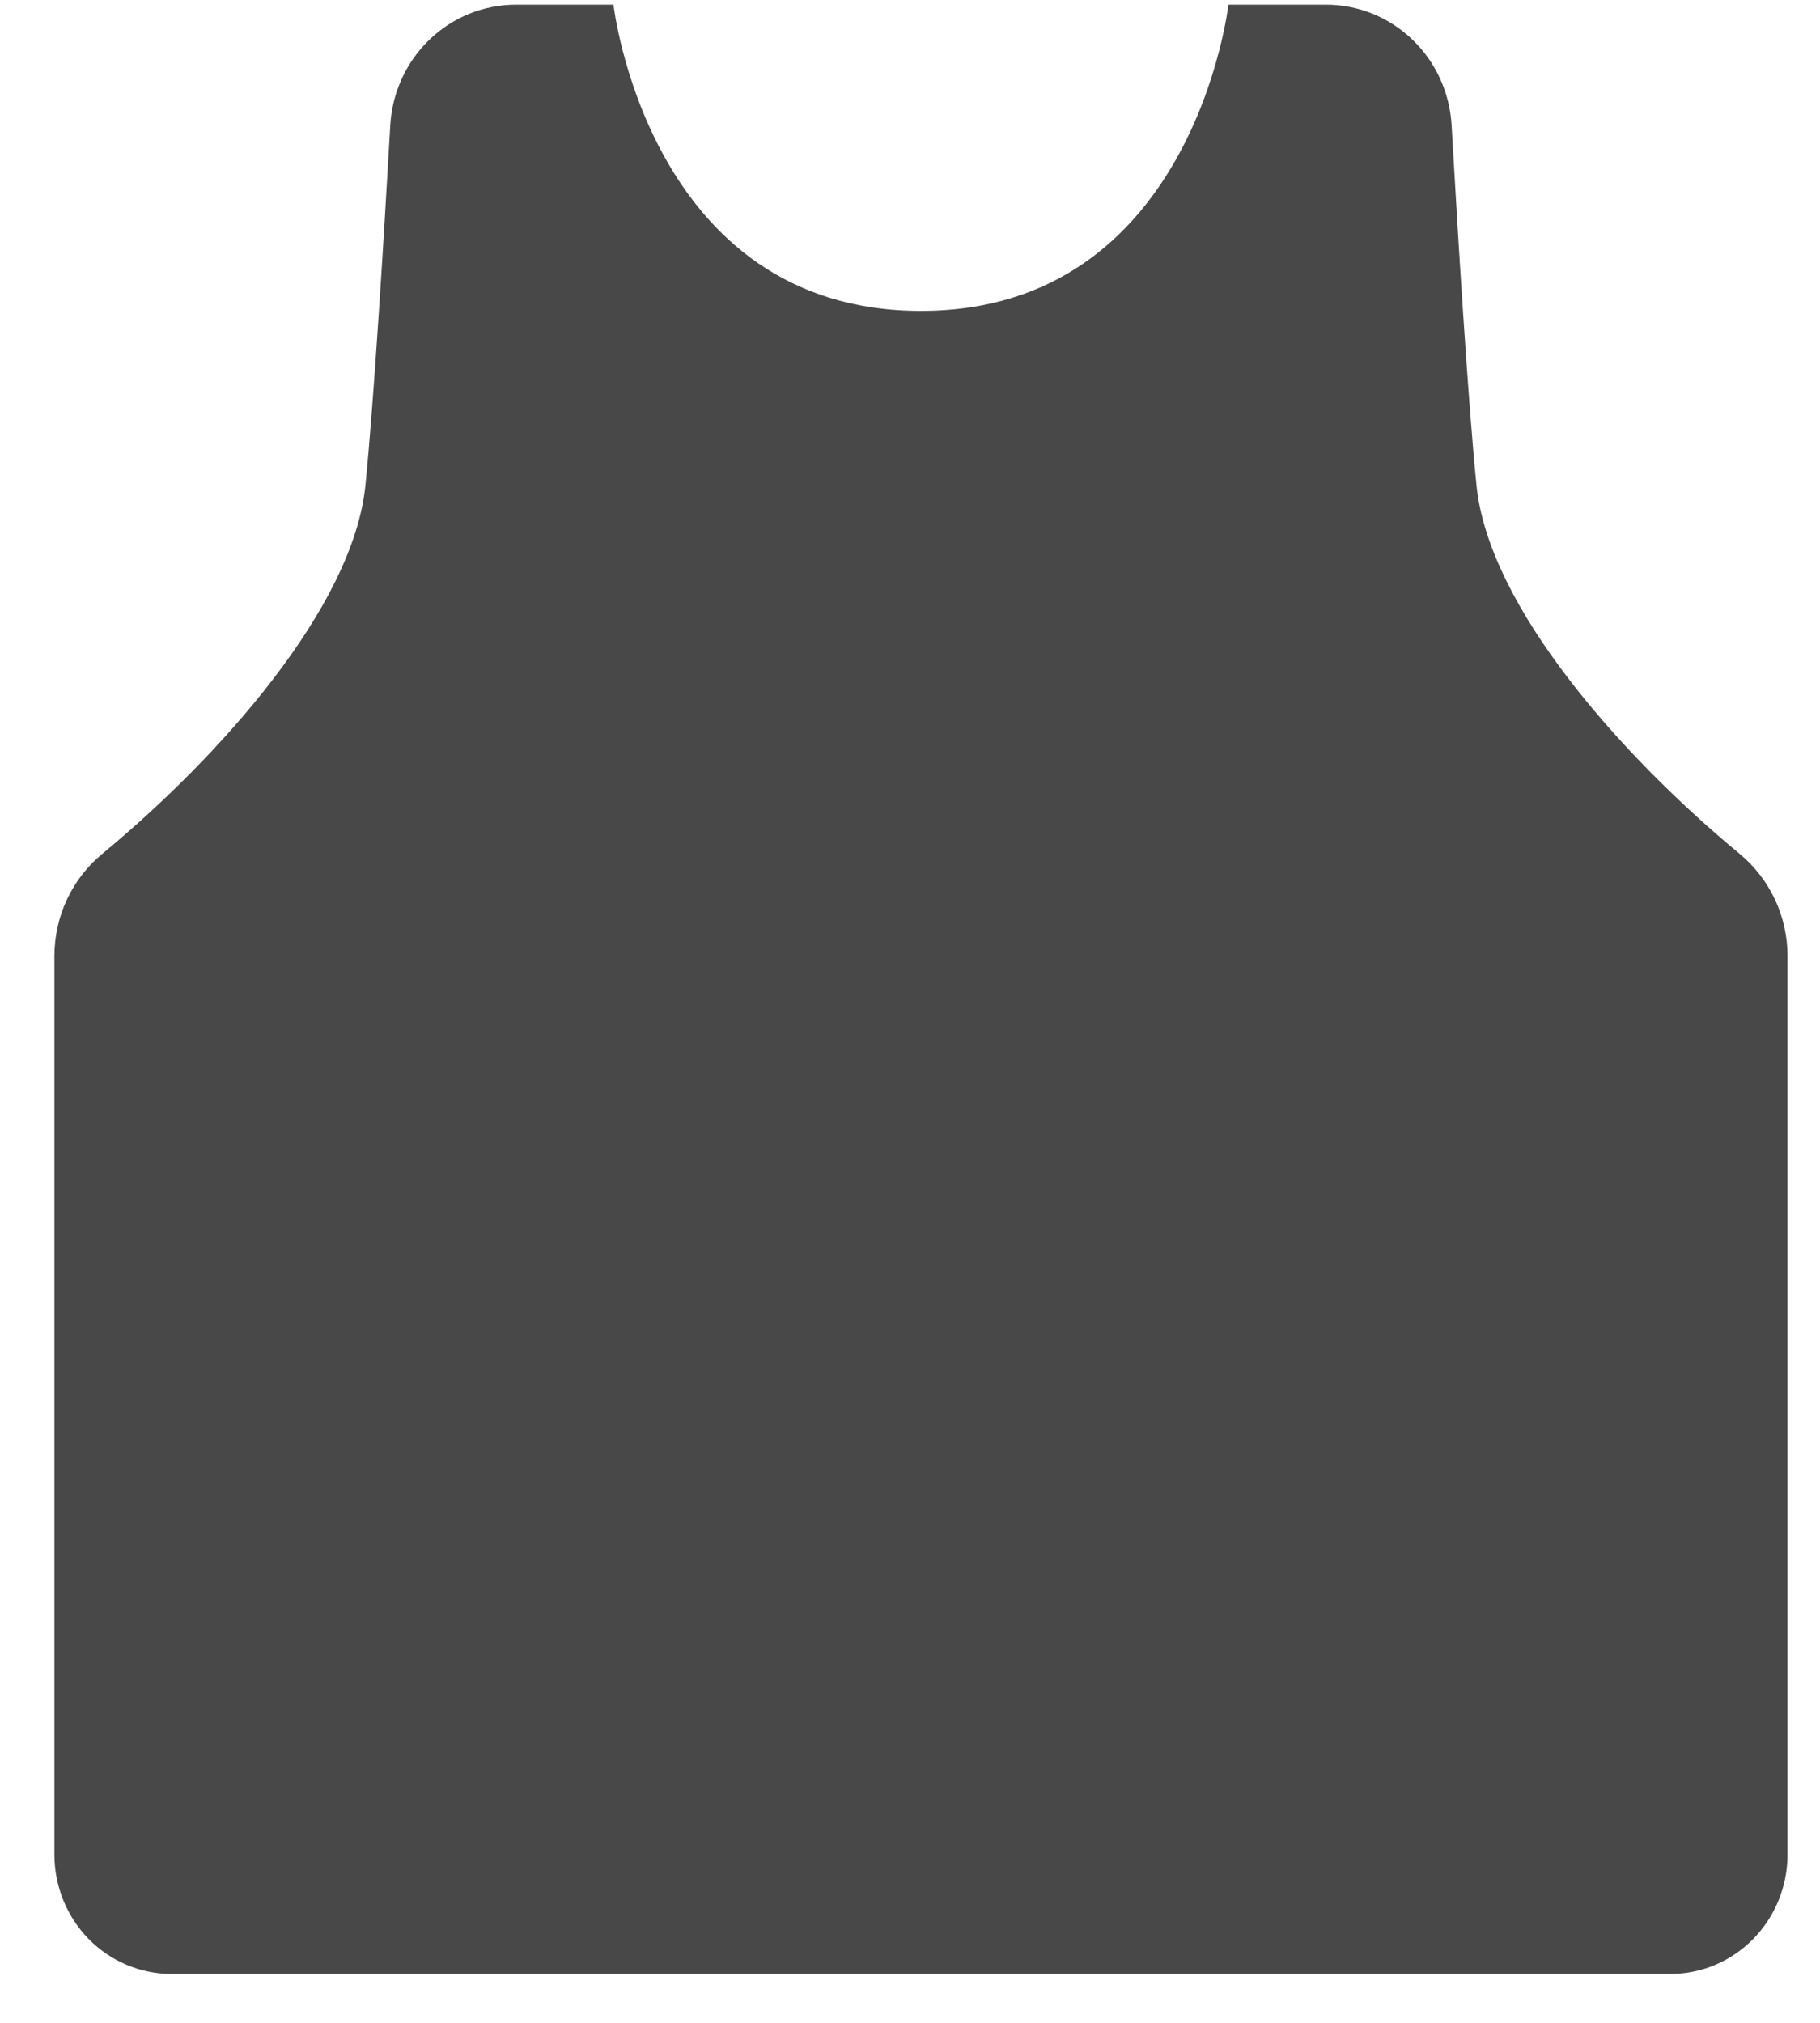 <svg width="27" height="30" viewBox="0 0 27 30" fill="none" xmlns="http://www.w3.org/2000/svg">
<path d="M0.807 27.505L0.807 14.176C0.808 13.886 0.871 13.6 0.994 13.338C1.117 13.077 1.295 12.847 1.516 12.664C3.26 11.222 5.239 9.006 5.421 7.199C5.548 5.931 5.695 3.524 5.79 1.86C5.817 1.376 6.025 0.92 6.372 0.587C6.718 0.254 7.176 0.069 7.653 0.069L9.101 0.069C9.101 0.069 9.619 4.611 13.663 4.611C17.706 4.611 18.224 0.069 18.224 0.069L19.672 0.069C20.149 0.069 20.607 0.254 20.953 0.587C21.3 0.92 21.508 1.376 21.535 1.86C21.63 3.524 21.777 5.931 21.904 7.199C22.087 9.006 24.066 11.222 25.809 12.664C26.03 12.847 26.208 13.077 26.331 13.338C26.454 13.6 26.518 13.886 26.518 14.176L26.518 27.505C26.518 27.974 26.335 28.424 26.009 28.756C25.683 29.088 25.241 29.275 24.78 29.275L2.543 29.275C2.082 29.274 1.641 29.088 1.315 28.756C0.99 28.424 0.807 27.974 0.807 27.505Z" fill="#484848"/>
</svg>
